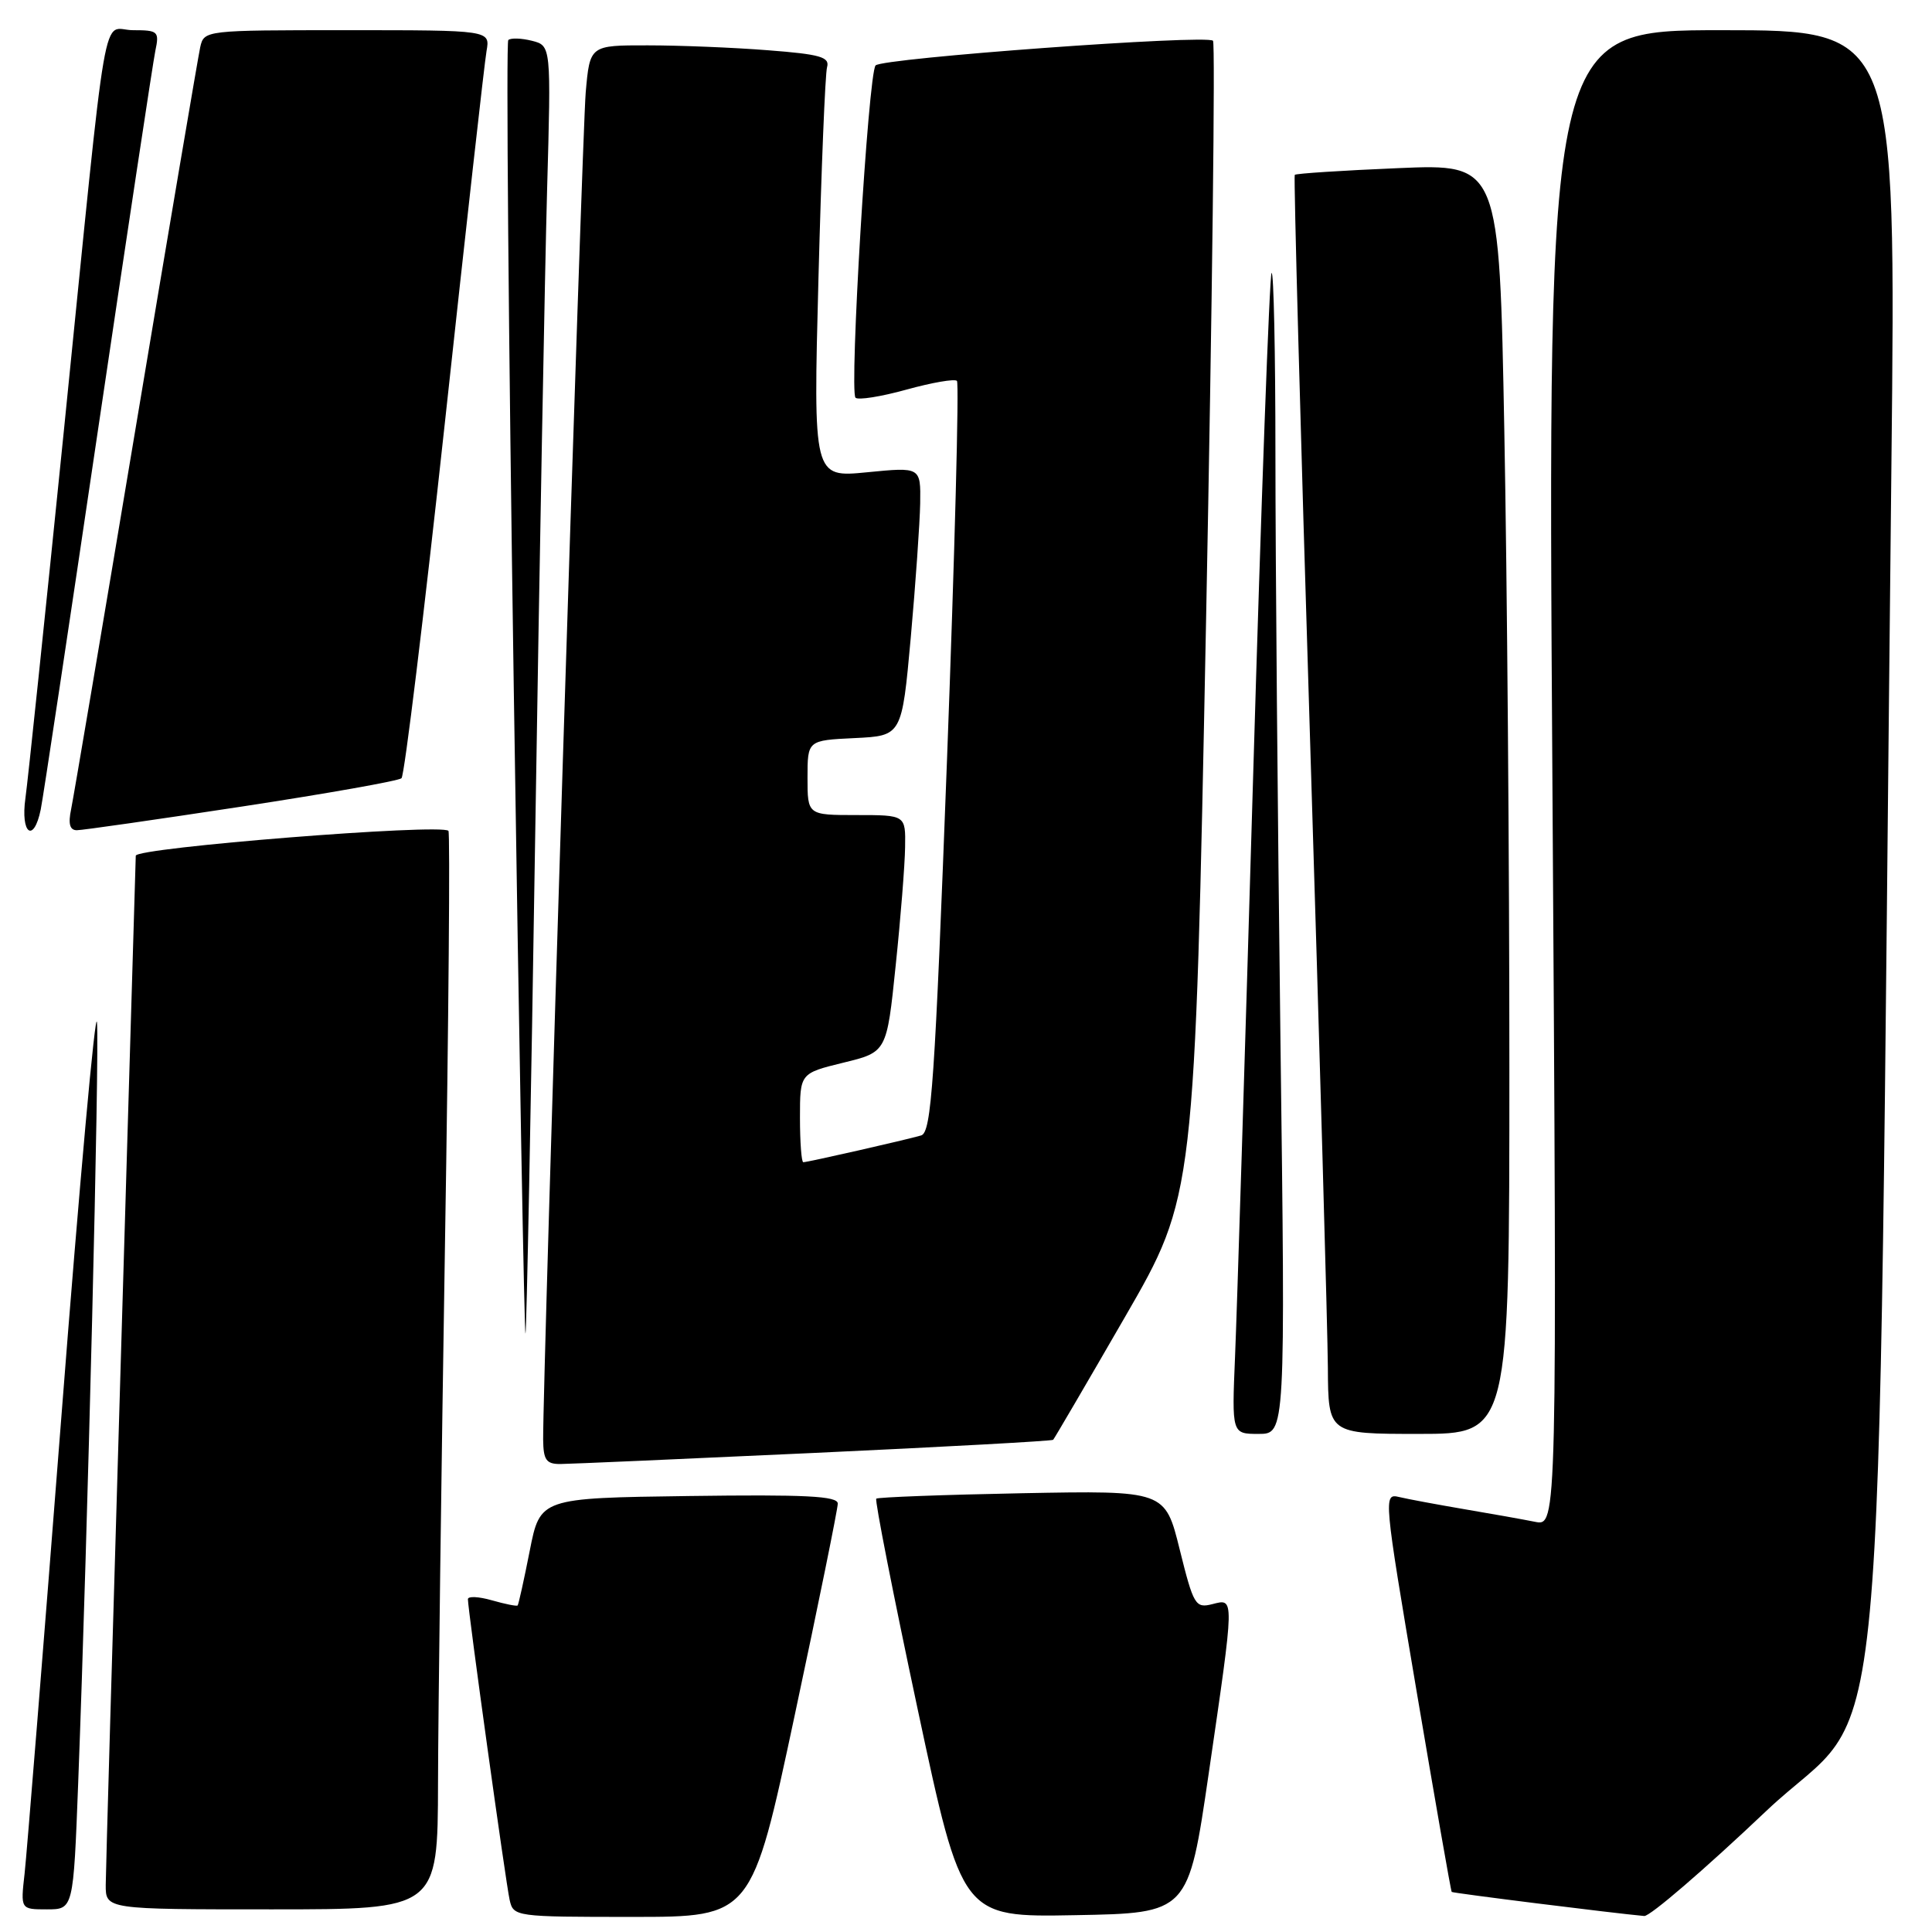 <?xml version="1.0" encoding="UTF-8" standalone="no"?>
<!DOCTYPE svg PUBLIC "-//W3C//DTD SVG 1.1//EN" "http://www.w3.org/Graphics/SVG/1.1/DTD/svg11.dtd" >
<svg xmlns="http://www.w3.org/2000/svg" xmlns:xlink="http://www.w3.org/1999/xlink" version="1.1" viewBox="0 0 256 256">
 <g >
 <path fill="currentColor"
d=" M 105.31 227.25 C 108.45 212.54 111.01 199.93 111.01 199.23 C 111.00 198.23 106.71 198.02 91.29 198.23 C 71.57 198.50 71.57 198.50 70.19 205.50 C 69.43 209.35 68.71 212.60 68.59 212.73 C 68.47 212.86 66.93 212.55 65.18 212.05 C 63.43 211.55 62.00 211.48 62.00 211.90 C 62.00 213.32 67.02 249.49 67.53 251.75 C 68.03 253.97 68.27 254.00 83.82 254.00 C 99.61 254.00 99.61 254.00 105.31 227.25 Z  M 160.16 235.00 C 163.62 211.27 163.60 211.81 160.63 212.56 C 158.40 213.12 158.15 212.70 156.32 205.33 C 154.38 197.50 154.38 197.50 135.44 197.86 C 125.02 198.06 116.32 198.39 116.11 198.58 C 115.90 198.78 118.37 211.35 121.60 226.50 C 127.48 254.05 127.48 254.05 142.47 253.77 C 157.46 253.50 157.46 253.50 160.16 235.00 Z  M 234.00 240.00 C 250.51 224.33 248.65 244.38 250.62 61.75 C 251.24 4.00 251.24 4.00 228.15 4.00 C 205.06 4.00 205.06 4.00 205.70 103.12 C 206.33 202.23 206.33 202.23 203.41 201.65 C 201.81 201.33 197.57 200.57 194.00 199.97 C 190.43 199.36 186.55 198.64 185.38 198.36 C 183.30 197.86 183.35 198.32 187.72 224.18 C 190.17 238.65 192.25 250.59 192.36 250.69 C 192.52 250.85 213.86 253.52 217.87 253.88 C 218.63 253.94 225.88 247.70 234.00 240.00 Z  M 10.36 236.25 C 11.62 203.11 13.19 139.42 12.85 135.50 C 12.66 133.30 10.54 156.70 8.15 187.50 C 5.75 218.30 3.55 245.64 3.26 248.25 C 2.72 253.00 2.72 253.00 6.22 253.00 C 9.72 253.00 9.72 253.00 10.36 236.25 Z  M 58.04 236.25 C 58.06 227.04 58.48 194.98 58.96 165.00 C 59.45 135.03 59.65 110.32 59.42 110.09 C 58.44 109.10 18.00 112.32 17.99 113.39 C 17.98 114.00 17.08 144.20 16.00 180.50 C 14.92 216.80 14.02 247.96 14.01 249.75 C 14.00 253.00 14.00 253.00 36.00 253.00 C 58.00 253.00 58.00 253.00 58.04 236.25 Z  M 107.88 192.52 C 125.15 191.72 139.40 190.94 139.55 190.78 C 139.70 190.63 143.99 183.30 149.07 174.50 C 158.31 158.50 158.31 158.50 159.81 82.23 C 160.63 40.29 161.04 5.71 160.73 5.40 C 159.89 4.55 116.89 7.70 116.02 8.67 C 115.05 9.73 112.52 51.85 113.36 52.70 C 113.71 53.04 116.75 52.56 120.13 51.62 C 123.50 50.69 126.50 50.17 126.80 50.47 C 127.10 50.76 126.51 73.28 125.49 100.50 C 123.87 143.47 123.42 150.04 122.06 150.45 C 120.09 151.03 107.03 154.00 106.44 154.00 C 106.20 154.00 106.00 151.35 106.00 148.11 C 106.00 142.22 106.00 142.22 111.75 140.81 C 117.50 139.41 117.50 139.41 118.68 127.96 C 119.34 121.66 119.90 114.59 119.93 112.25 C 120.00 108.00 120.00 108.00 113.50 108.00 C 107.00 108.00 107.00 108.00 107.00 103.05 C 107.00 98.10 107.00 98.10 113.25 97.80 C 119.50 97.50 119.50 97.50 120.68 84.50 C 121.32 77.35 121.88 69.34 121.93 66.69 C 122.00 61.88 122.00 61.88 114.88 62.58 C 107.76 63.28 107.76 63.28 108.45 36.89 C 108.83 22.38 109.34 9.78 109.59 8.90 C 109.97 7.56 108.69 7.19 101.77 6.66 C 97.22 6.30 90.05 6.01 85.83 6.01 C 78.16 6.00 78.16 6.00 77.61 12.25 C 77.12 17.88 71.91 182.94 71.97 190.75 C 72.00 193.45 72.38 194.00 74.25 193.99 C 75.49 193.98 90.62 193.32 107.88 192.52 Z  M 169.66 137.34 C 169.30 108.37 169.00 73.64 169.00 60.17 C 169.00 46.69 168.77 35.89 168.49 36.17 C 168.22 36.45 167.11 66.56 166.04 103.09 C 164.97 139.62 163.89 174.11 163.65 179.75 C 163.22 190.00 163.22 190.00 166.77 190.00 C 170.33 190.00 170.33 190.00 169.66 137.34 Z  M 200.00 141.25 C 200.00 114.44 199.70 76.57 199.33 57.11 C 198.67 21.71 198.67 21.71 185.25 22.28 C 177.87 22.59 171.70 22.99 171.56 23.17 C 171.41 23.35 172.32 57.02 173.59 98.00 C 174.86 138.98 175.92 176.44 175.95 181.25 C 176.00 190.00 176.00 190.00 188.00 190.00 C 200.00 190.00 200.00 190.00 200.00 141.25 Z  M 70.92 110.47 C 71.49 74.19 72.20 35.85 72.49 25.27 C 73.03 6.05 73.03 6.05 70.47 5.40 C 69.06 5.05 67.66 5.01 67.35 5.31 C 67.05 5.62 67.38 44.37 68.08 91.42 C 68.79 138.47 69.48 176.85 69.63 176.71 C 69.77 176.56 70.36 146.75 70.92 110.47 Z  M 5.40 107.25 C 5.71 105.74 9.12 83.12 12.98 57.00 C 16.85 30.88 20.27 8.26 20.58 6.75 C 21.13 4.16 20.95 4.00 17.64 4.00 C 13.39 4.00 14.43 -2.02 8.47 57.00 C 5.99 81.48 3.70 103.41 3.37 105.75 C 2.70 110.50 4.47 111.81 5.40 107.25 Z  M 32.00 106.88 C 43.28 105.16 52.82 103.47 53.20 103.12 C 53.59 102.78 56.17 81.57 58.95 56.00 C 61.72 30.42 64.20 8.26 64.47 6.75 C 64.95 4.00 64.95 4.00 45.99 4.00 C 27.15 4.00 27.04 4.01 26.53 6.25 C 26.26 7.49 22.42 30.10 18.01 56.50 C 13.60 82.90 9.73 105.74 9.42 107.25 C 9.02 109.16 9.25 110.00 10.17 110.01 C 10.90 110.01 20.72 108.60 32.00 106.88 Z "/>
</g>
</svg>